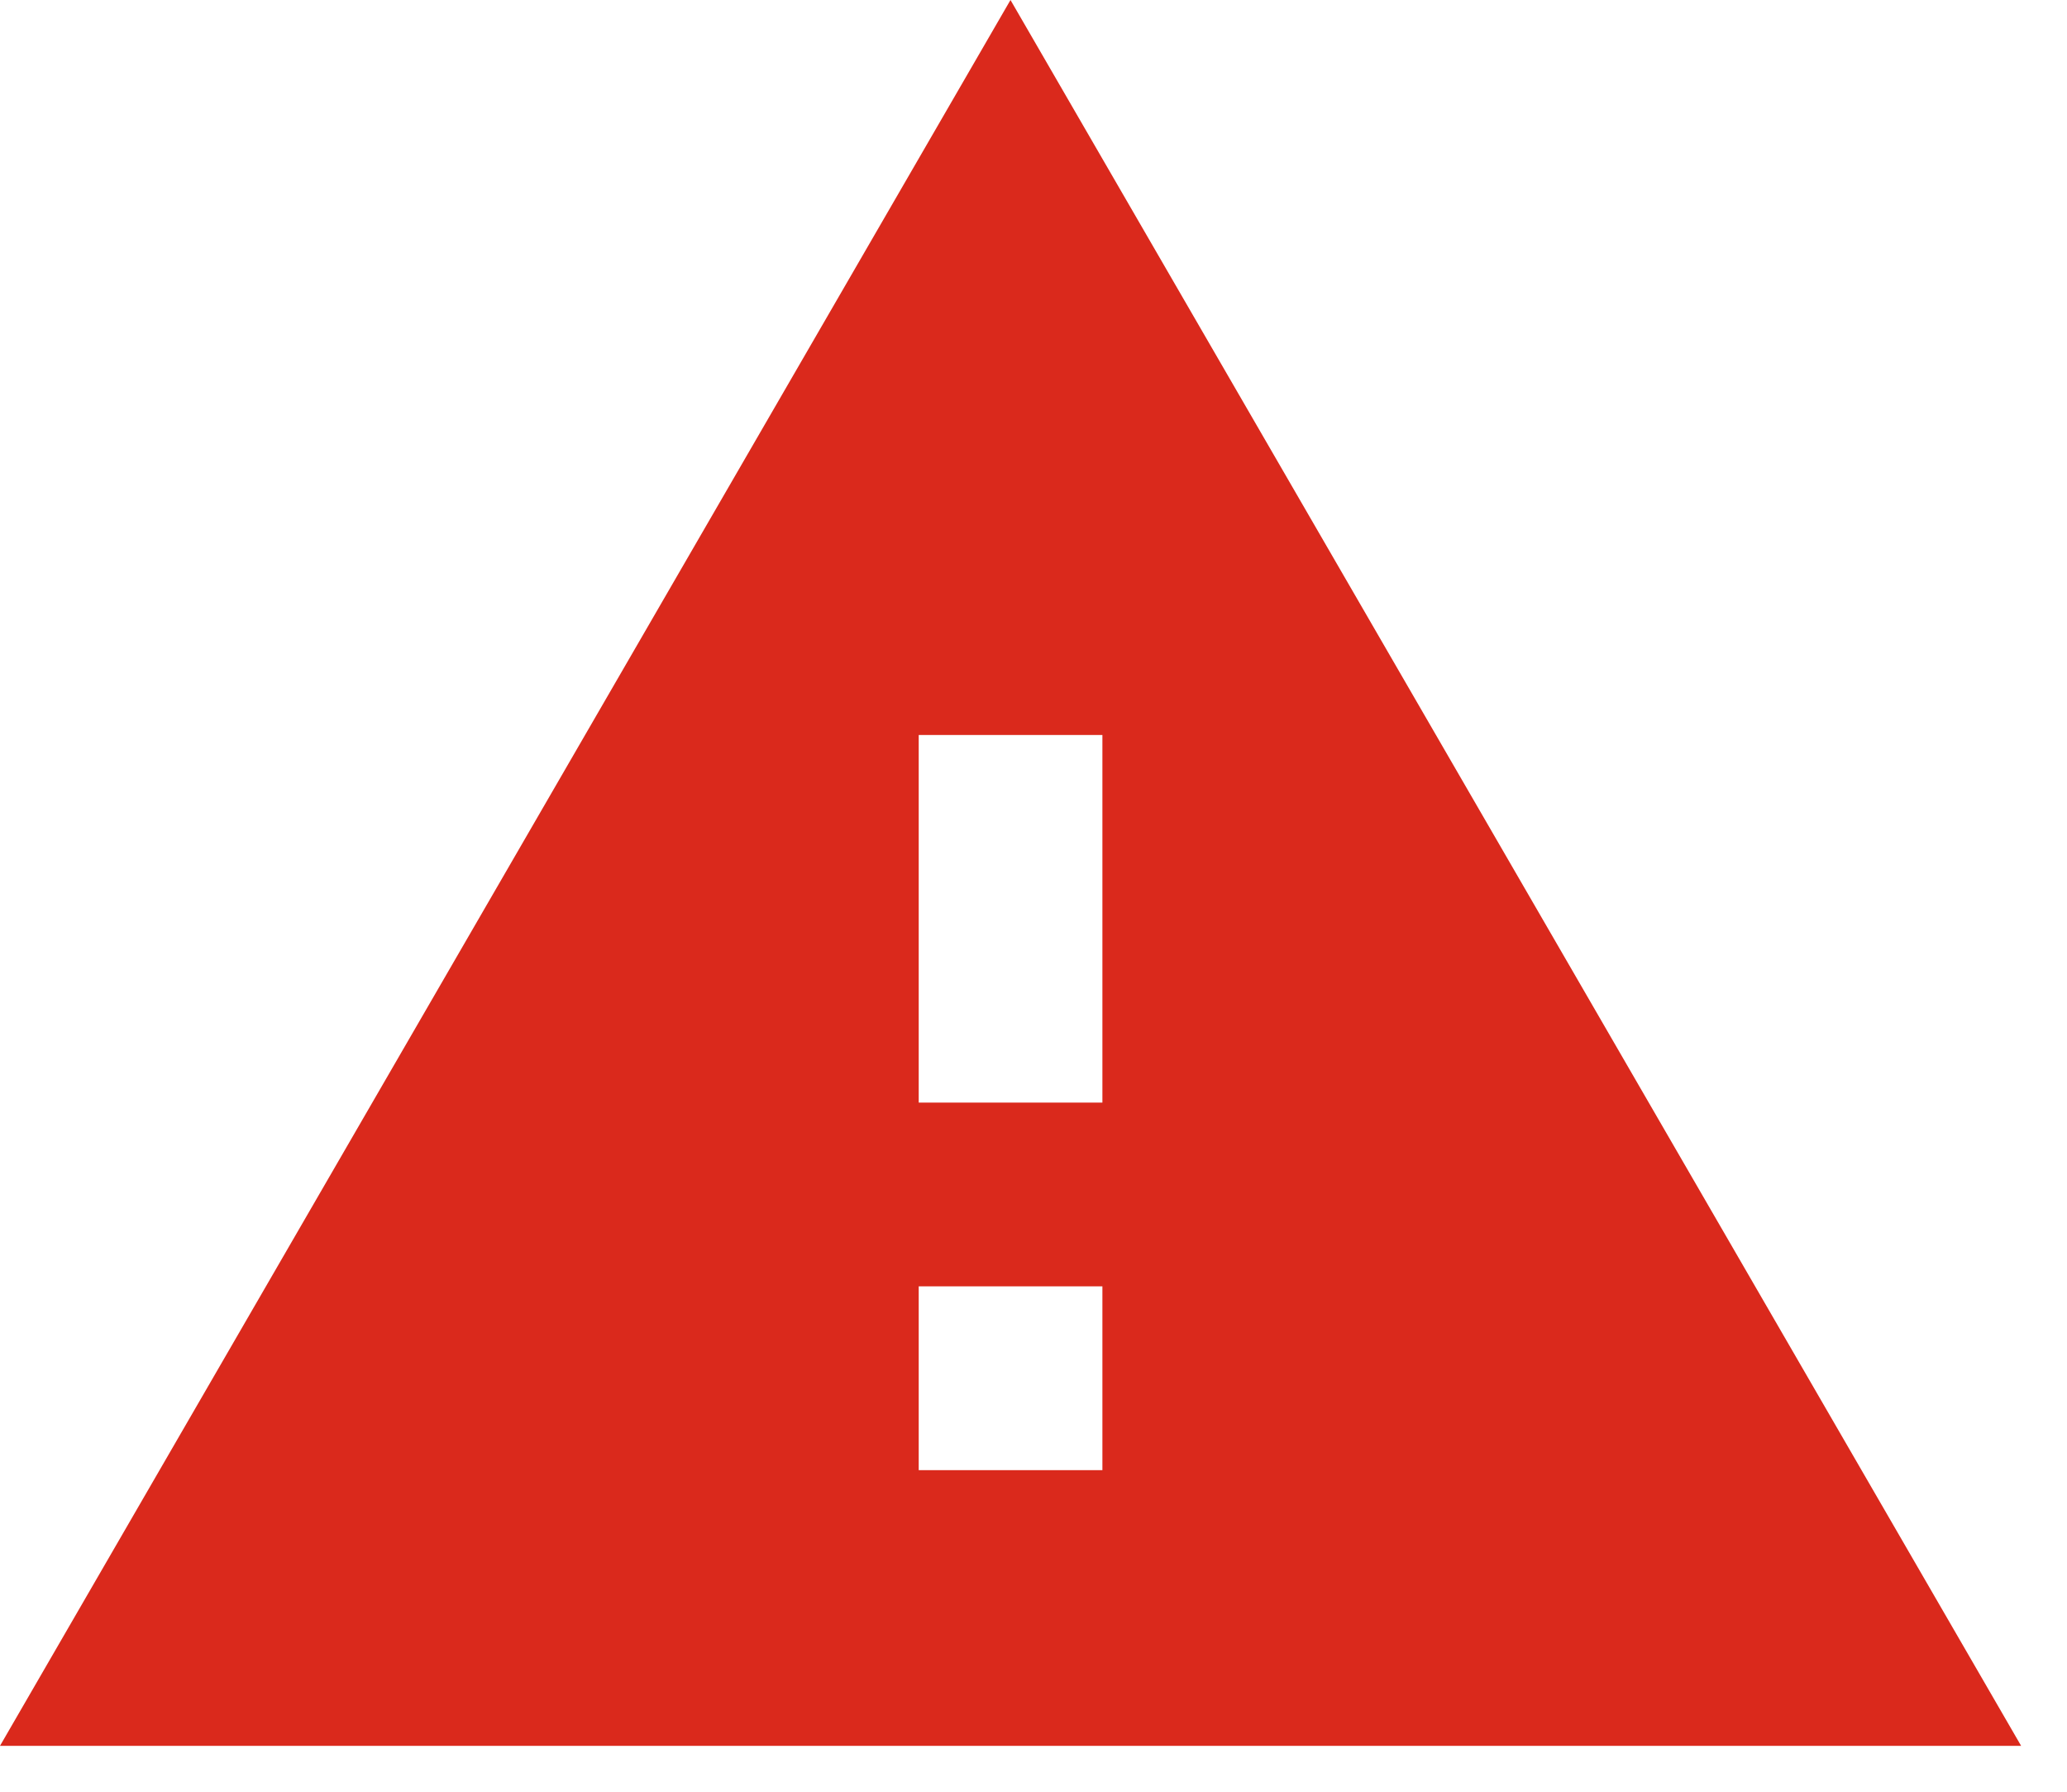 <svg preserveAspectRatio="none" width="100%" height="100%" overflow="visible" style="display: block;" viewBox="0 0 15 13" fill="none" xmlns="http://www.w3.org/2000/svg">
<path id="Vector" d="M0 12.667H14.667L7.333 0L0 12.667ZM8 10.667H6.667V9.333H8V10.667ZM8 8H6.667V5.333H8V8Z" fill="#DA291C"/>
</svg>
